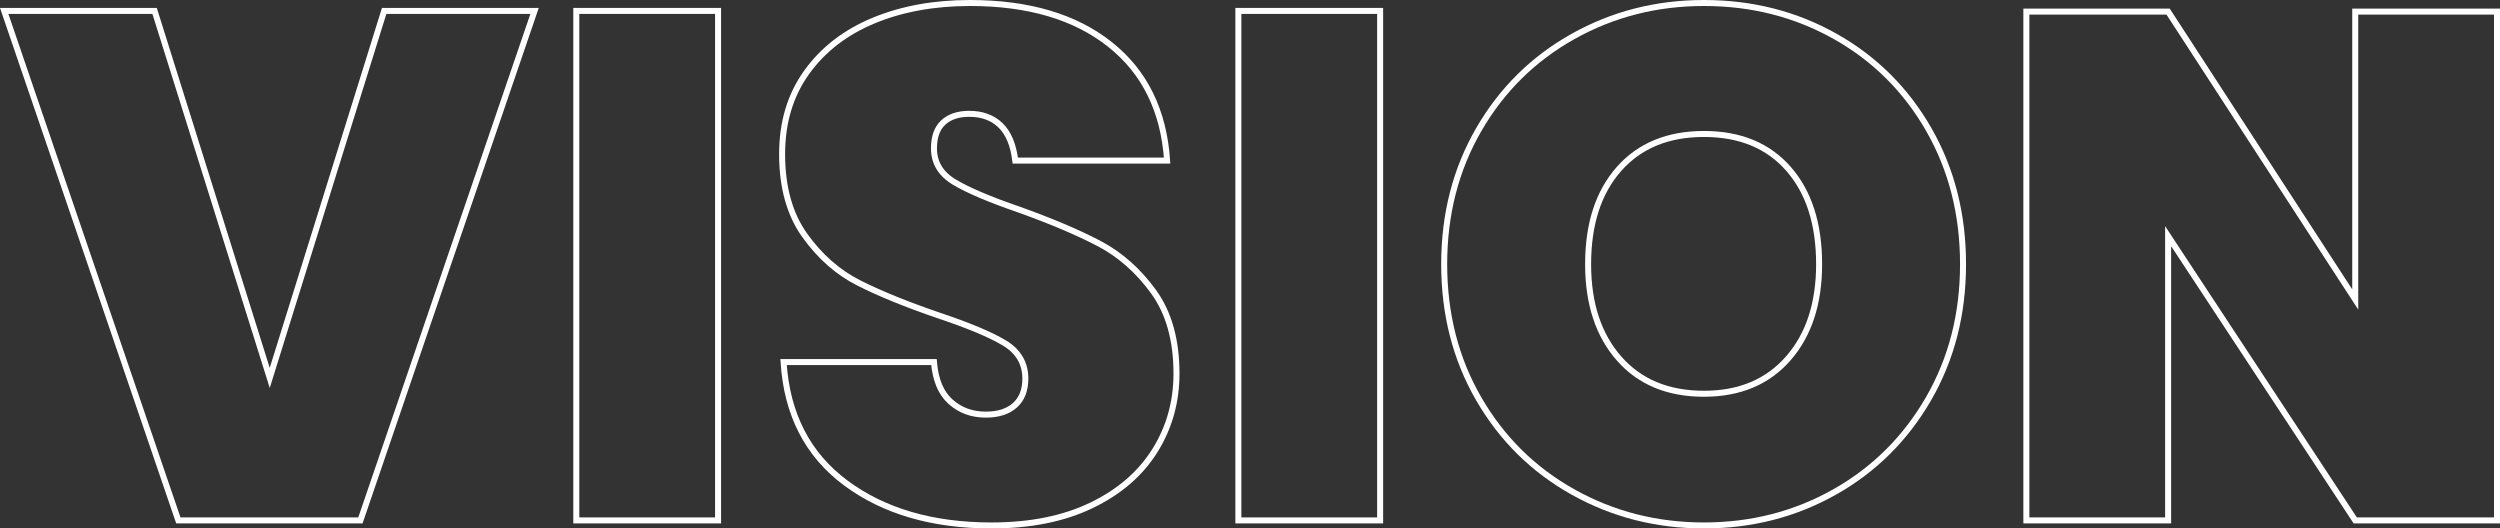 <?xml version="1.0" encoding="utf-8"?>
<!-- Generator: Adobe Illustrator 17.0.0, SVG Export Plug-In . SVG Version: 6.00 Build 0)  -->
<!DOCTYPE svg PUBLIC "-//W3C//DTD SVG 1.1//EN" "http://www.w3.org/Graphics/SVG/1.1/DTD/svg11.dtd">
<svg version="1.1" id="圖層_1" xmlns="http://www.w3.org/2000/svg" xmlns:xlink="http://www.w3.org/1999/xlink" x="0px" y="0px"
	 width="833.721px" height="176.232px" viewBox="0 0 833.721 176.232" enable-background="new 0 0 833.721 176.232"
	 xml:space="preserve">
<rect x="0" y="0" width="833.721" height="176.232" fill="#333333" stroke="none"/>
<g>
	<polygon fill="none" stroke="#FFFFFF" stroke-width="2" stroke-miterlimit="10" points="51.557,3.639 89.955,126.035 
		128.114,3.639 178.272,3.639 120.194,173.552 59.476,173.552 1.399,3.639 	"/>
	
		<rect x="192.191" y="3.639" fill="none" stroke="#FFFFFF" stroke-width="2" stroke-miterlimit="10" width="47.278" height="169.913"/>
	<path fill="none" stroke="#FFFFFF" stroke-width="2" stroke-miterlimit="10" d="M385.143,150.273
		c-4.8,7.681-11.842,13.764-21.12,18.239c-9.28,4.482-20.399,6.721-33.358,6.721c-19.679,0-35.879-4.718-48.598-14.159
		c-12.72-9.439-19.642-22.878-20.759-40.319h50.158c0.479,5.921,2.317,10.32,5.518,13.2c3.199,2.88,7.117,4.32,11.76,4.32
		c4.159,0,7.398-1.039,9.72-3.12c2.317-2.077,3.479-5.04,3.479-8.88c0-5.118-2.321-9.078-6.959-11.88
		c-4.643-2.798-12-5.88-22.079-9.239c-10.721-3.68-19.56-7.278-26.519-10.8c-6.96-3.518-12.96-8.798-18-15.84
		c-5.039-7.038-7.559-16.079-7.559-27.119c0-10.56,2.718-19.638,8.159-27.238c5.439-7.598,12.877-13.357,22.32-17.28
		C300.745,2.961,311.466,1,323.465,1c19.518,0,35.076,4.6,46.678,13.798c11.599,9.203,17.958,22.121,19.08,38.759h-50.639
		c-0.641-5.279-2.279-9.197-4.919-11.76c-2.64-2.557-6.12-3.839-10.44-3.839c-3.682,0-6.562,0.96-8.64,2.879
		c-2.081,1.92-3.119,4.8-3.119,8.64c0,4.801,2.28,8.563,6.84,11.279c4.559,2.723,11.718,5.76,21.479,9.121
		c10.716,3.839,19.596,7.6,26.638,11.279c7.039,3.682,13.117,9.041,18.24,16.08c5.118,7.042,7.68,16.16,7.68,27.358
		C392.343,134.037,389.943,142.593,385.143,150.273z"/>
	
		<rect x="412.982" y="3.639" fill="none" stroke="#FFFFFF" stroke-width="2" stroke-miterlimit="10" width="47.277" height="169.913"/>
	<path fill="none" stroke="#FFFFFF" stroke-width="2" stroke-miterlimit="10" d="M612.054,12.159
		c13.198,7.439,23.598,17.801,31.198,31.079c7.597,13.28,11.399,28.239,11.399,44.878c0,16.641-3.84,31.599-11.52,44.878
		c-7.68,13.282-18.119,23.639-31.318,31.079c-13.199,7.439-27.719,11.158-43.559,11.158c-15.84,0-30.4-3.72-43.678-11.158
		c-13.283-7.44-23.76-17.797-31.439-31.079c-7.68-13.279-11.52-28.237-11.52-44.878c0-16.639,3.84-31.598,11.52-44.878
		c7.68-13.278,18.156-23.641,31.439-31.079C537.855,4.719,552.415,1,568.255,1C584.252,1,598.853,4.719,612.054,12.159z
		 M539.937,56.316c-6.881,7.764-10.32,18.359-10.32,31.8c0,13.121,3.439,23.601,10.32,31.438c6.877,7.841,16.318,11.76,28.318,11.76
		c11.838,0,21.198-3.919,28.079-11.76c6.877-7.837,10.319-18.316,10.319-31.438c0-13.44-3.401-24.036-10.199-31.8
		c-6.803-7.759-16.2-11.64-28.199-11.64C556.255,44.677,546.814,48.558,539.937,56.316z"/>
	<polygon fill="none" stroke="#FFFFFF" stroke-width="2" stroke-miterlimit="10" points="832.721,173.552 785.443,173.552 
		723.046,78.756 723.046,173.552 675.767,173.552 675.767,3.879 723.046,3.879 785.443,99.875 785.443,3.879 832.721,3.879 	"/>
</g>
</svg>
